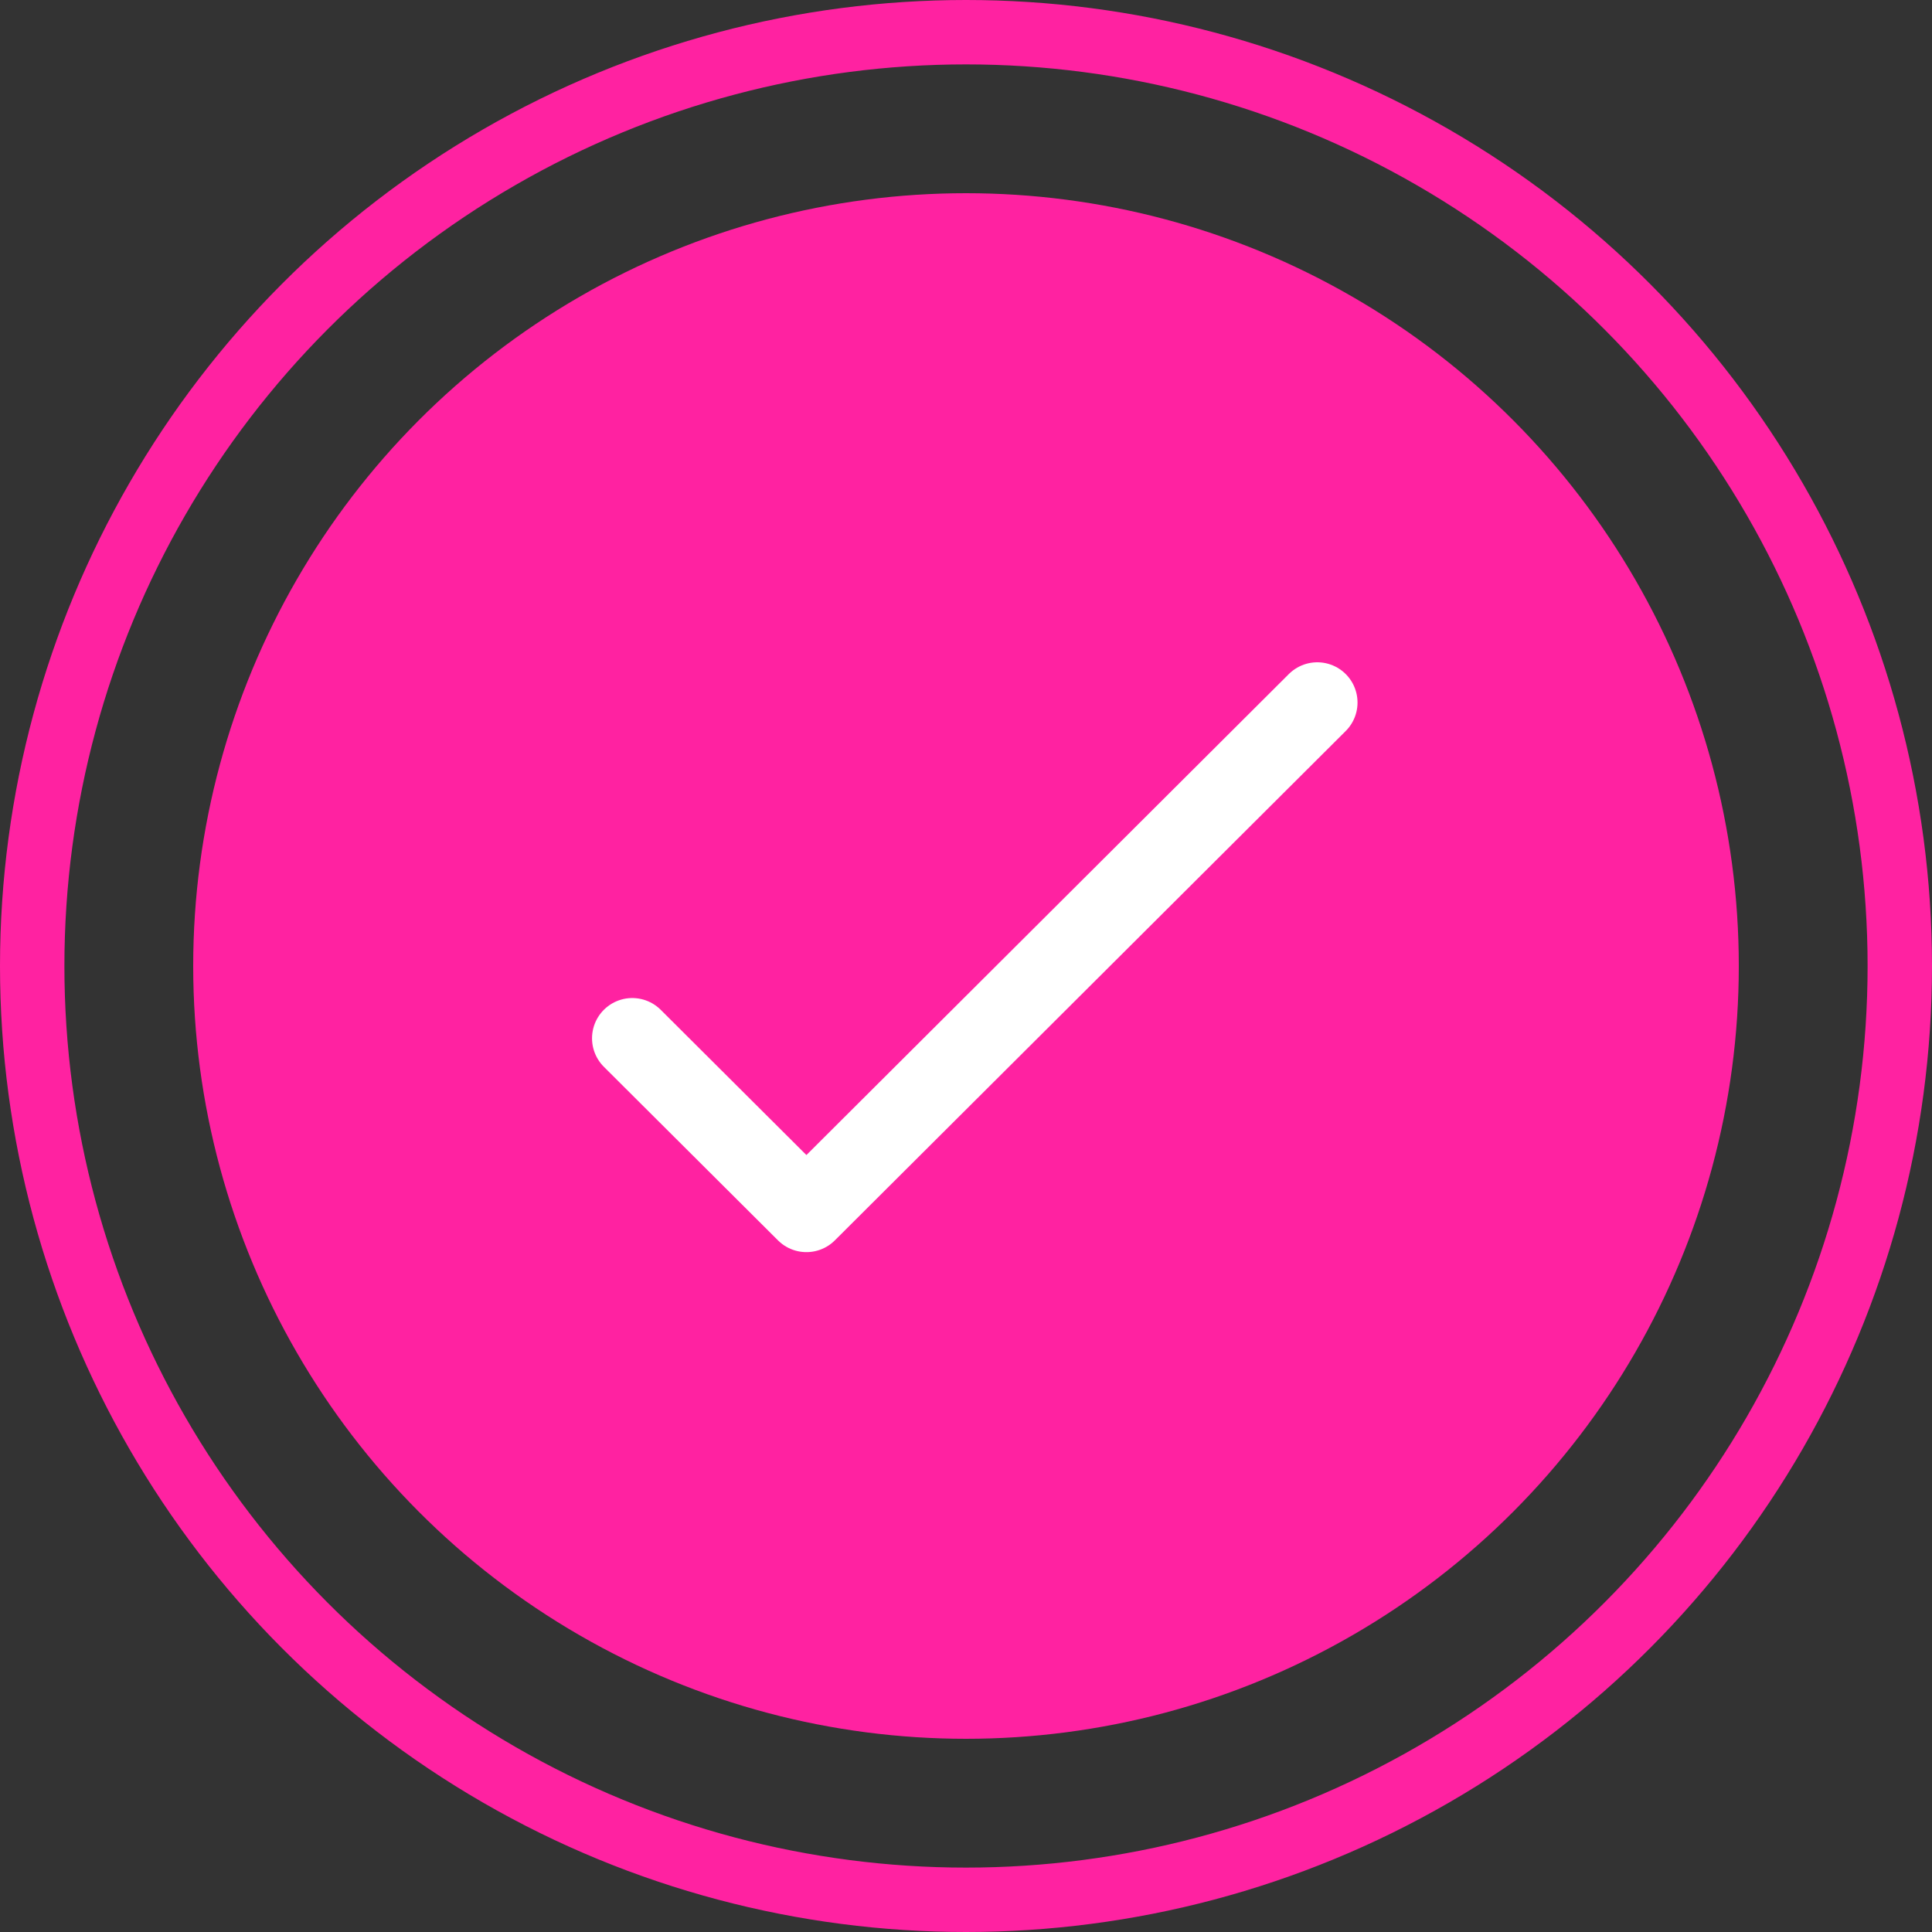 <svg width="60" height="60" viewBox="0 0 60 60" fill="none" xmlns="http://www.w3.org/2000/svg">
    <rect x="0" y="0" width="60" height="60" fill="#333333" stroke="none"/>
    <circle cx="30" cy="30" r="24" fill="#FF22A1"/>
    <circle cx="30" cy="30" r="29" stroke="#FF22A1" stroke-width="2"/>
    <path d="M40.909 21.818L25.044 37.636L19.636 32.245" stroke="white" stroke-width="2.5" stroke-linecap="round" stroke-linejoin="round"/>
</svg>